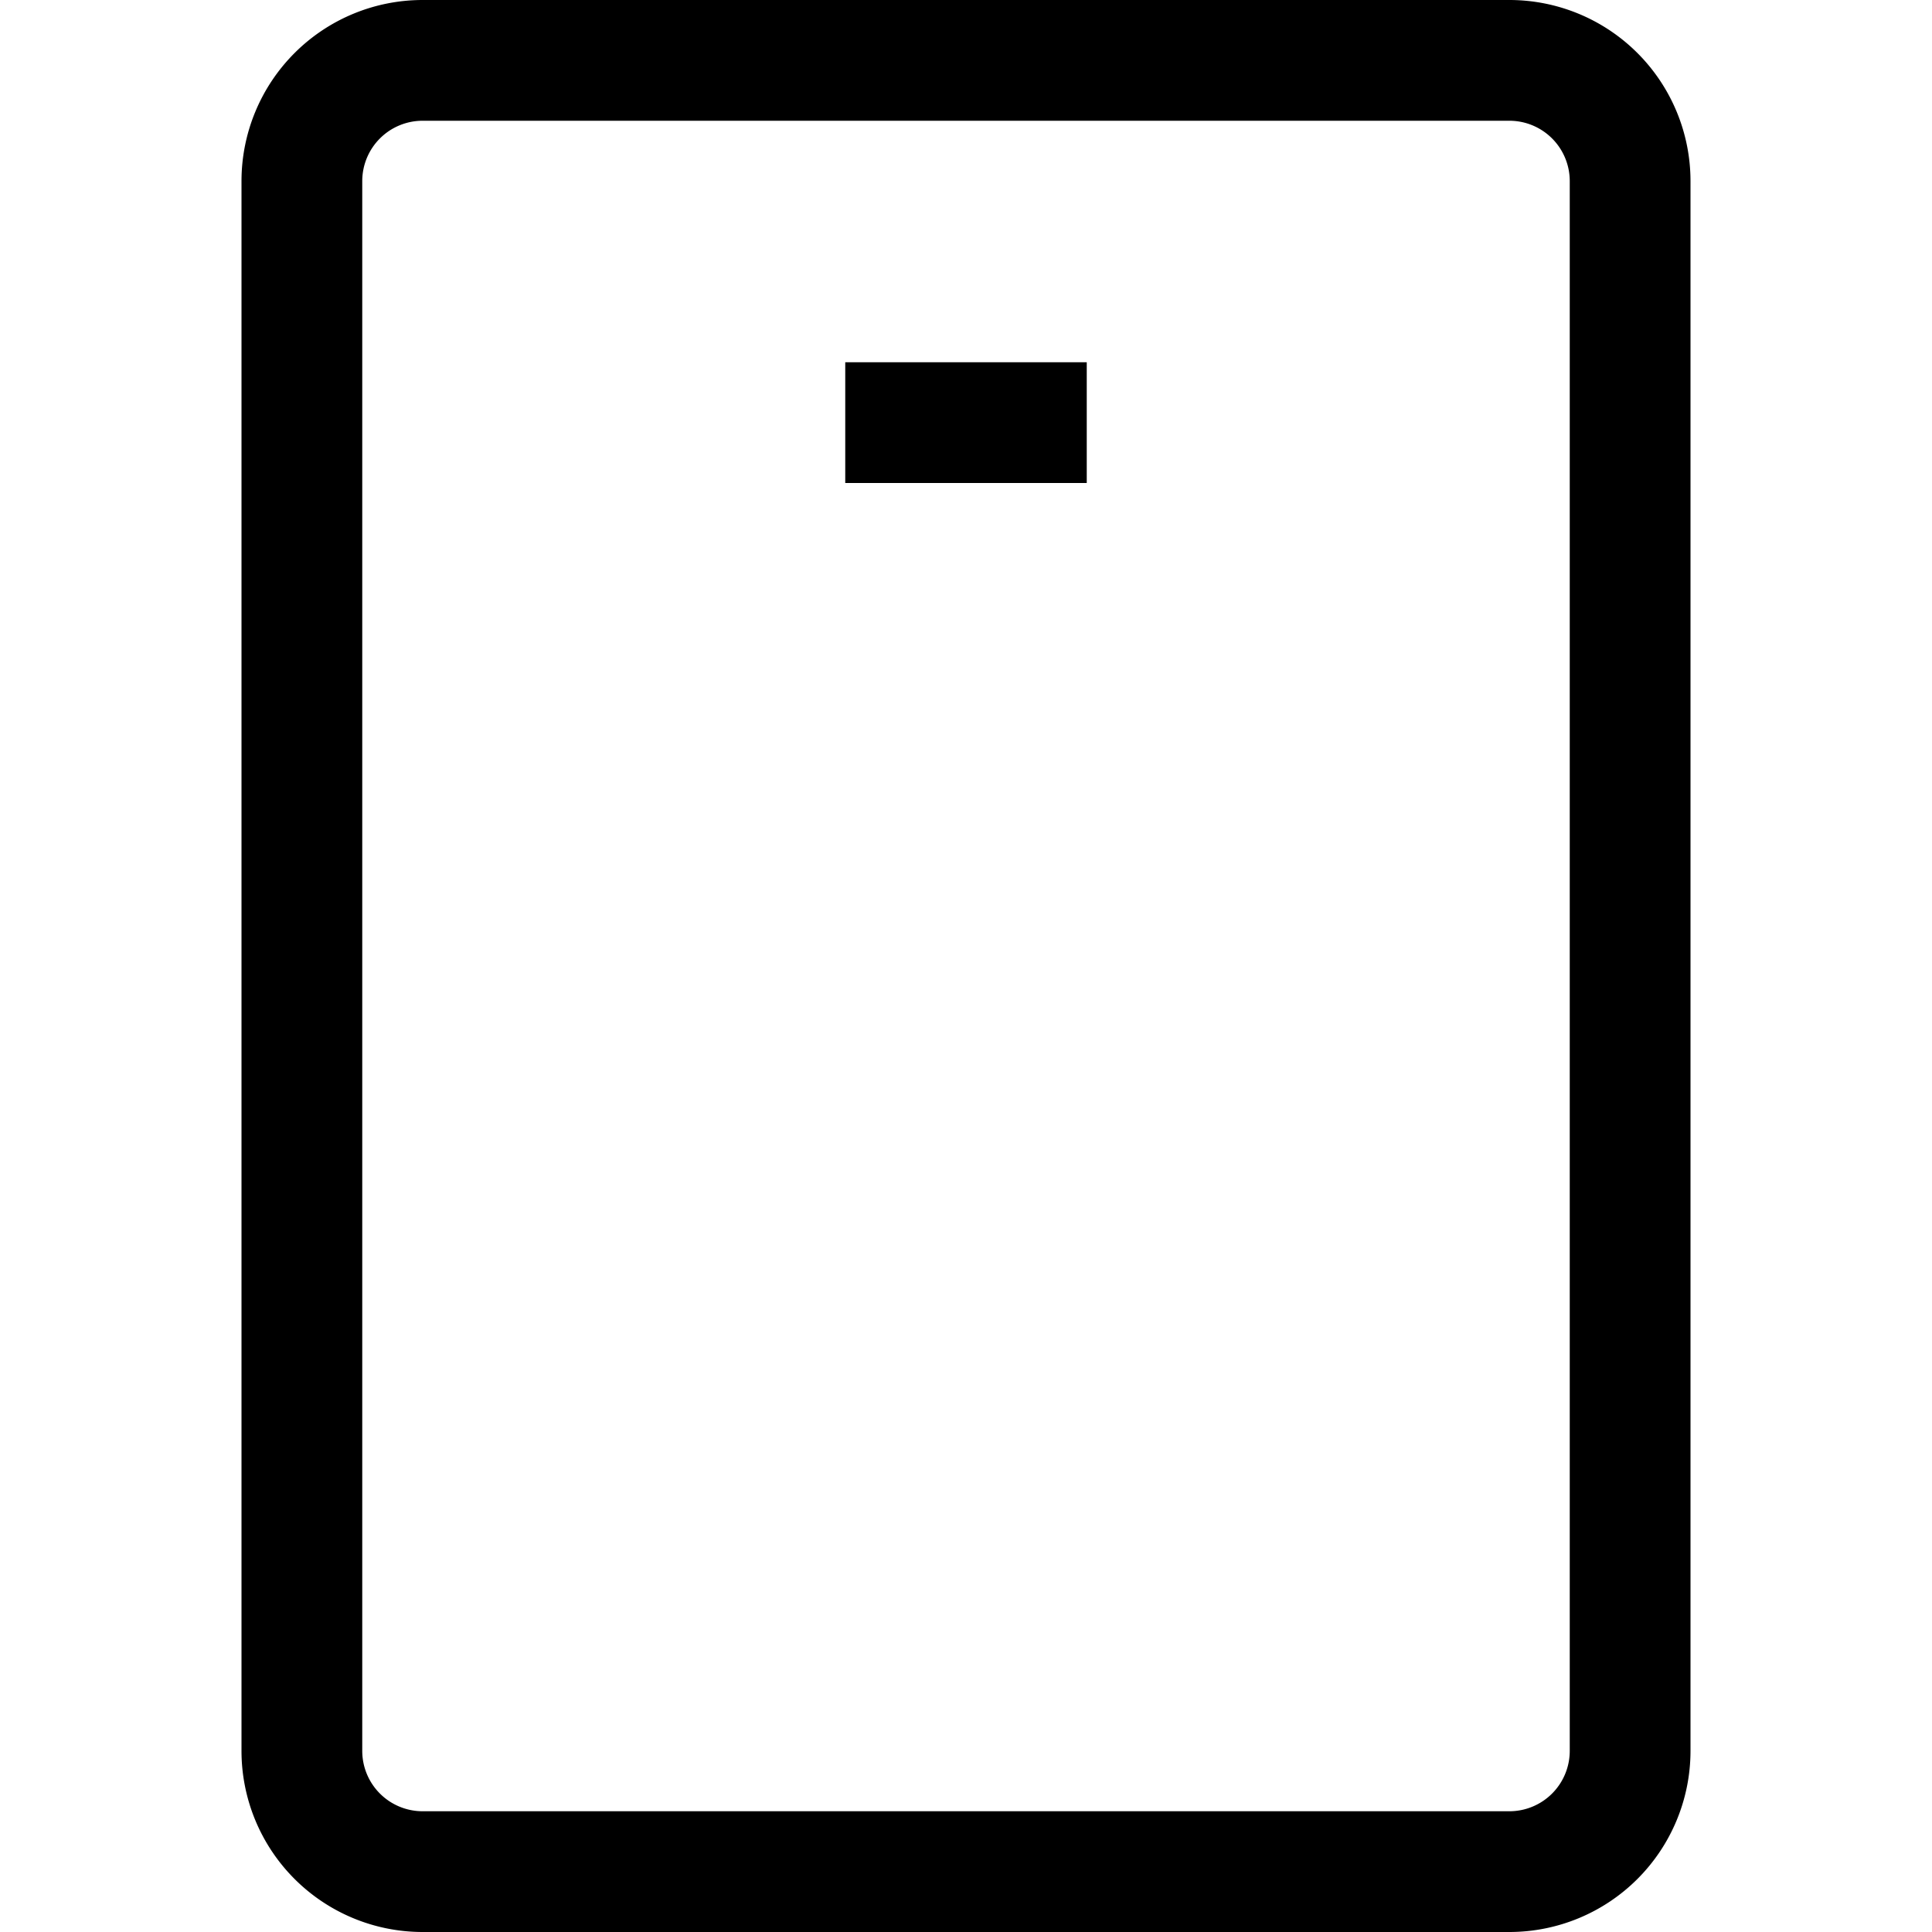 <svg xmlns="http://www.w3.org/2000/svg" width="16" height="16" fill="currentColor">
  <path fill-rule="evenodd" d="M7 3h2v1H7V3Z" clip-rule="evenodd"/>
  <path fill-rule="evenodd" d="M3.5 1a.5.5 0 0 0-.5.5v13a.5.5 0 0 0 .5.5h9a.5.5 0 0 0 .5-.5v-13a.5.5 0 0 0-.5-.5h-9ZM2 1.5A1.5 1.5 0 0 1 3.5 0h9A1.5 1.5 0 0 1 14 1.5v13a1.5 1.5 0 0 1-1.5 1.5h-9A1.5 1.5 0 0 1 2 14.5v-13Z" clip-rule="evenodd"/>
</svg>
